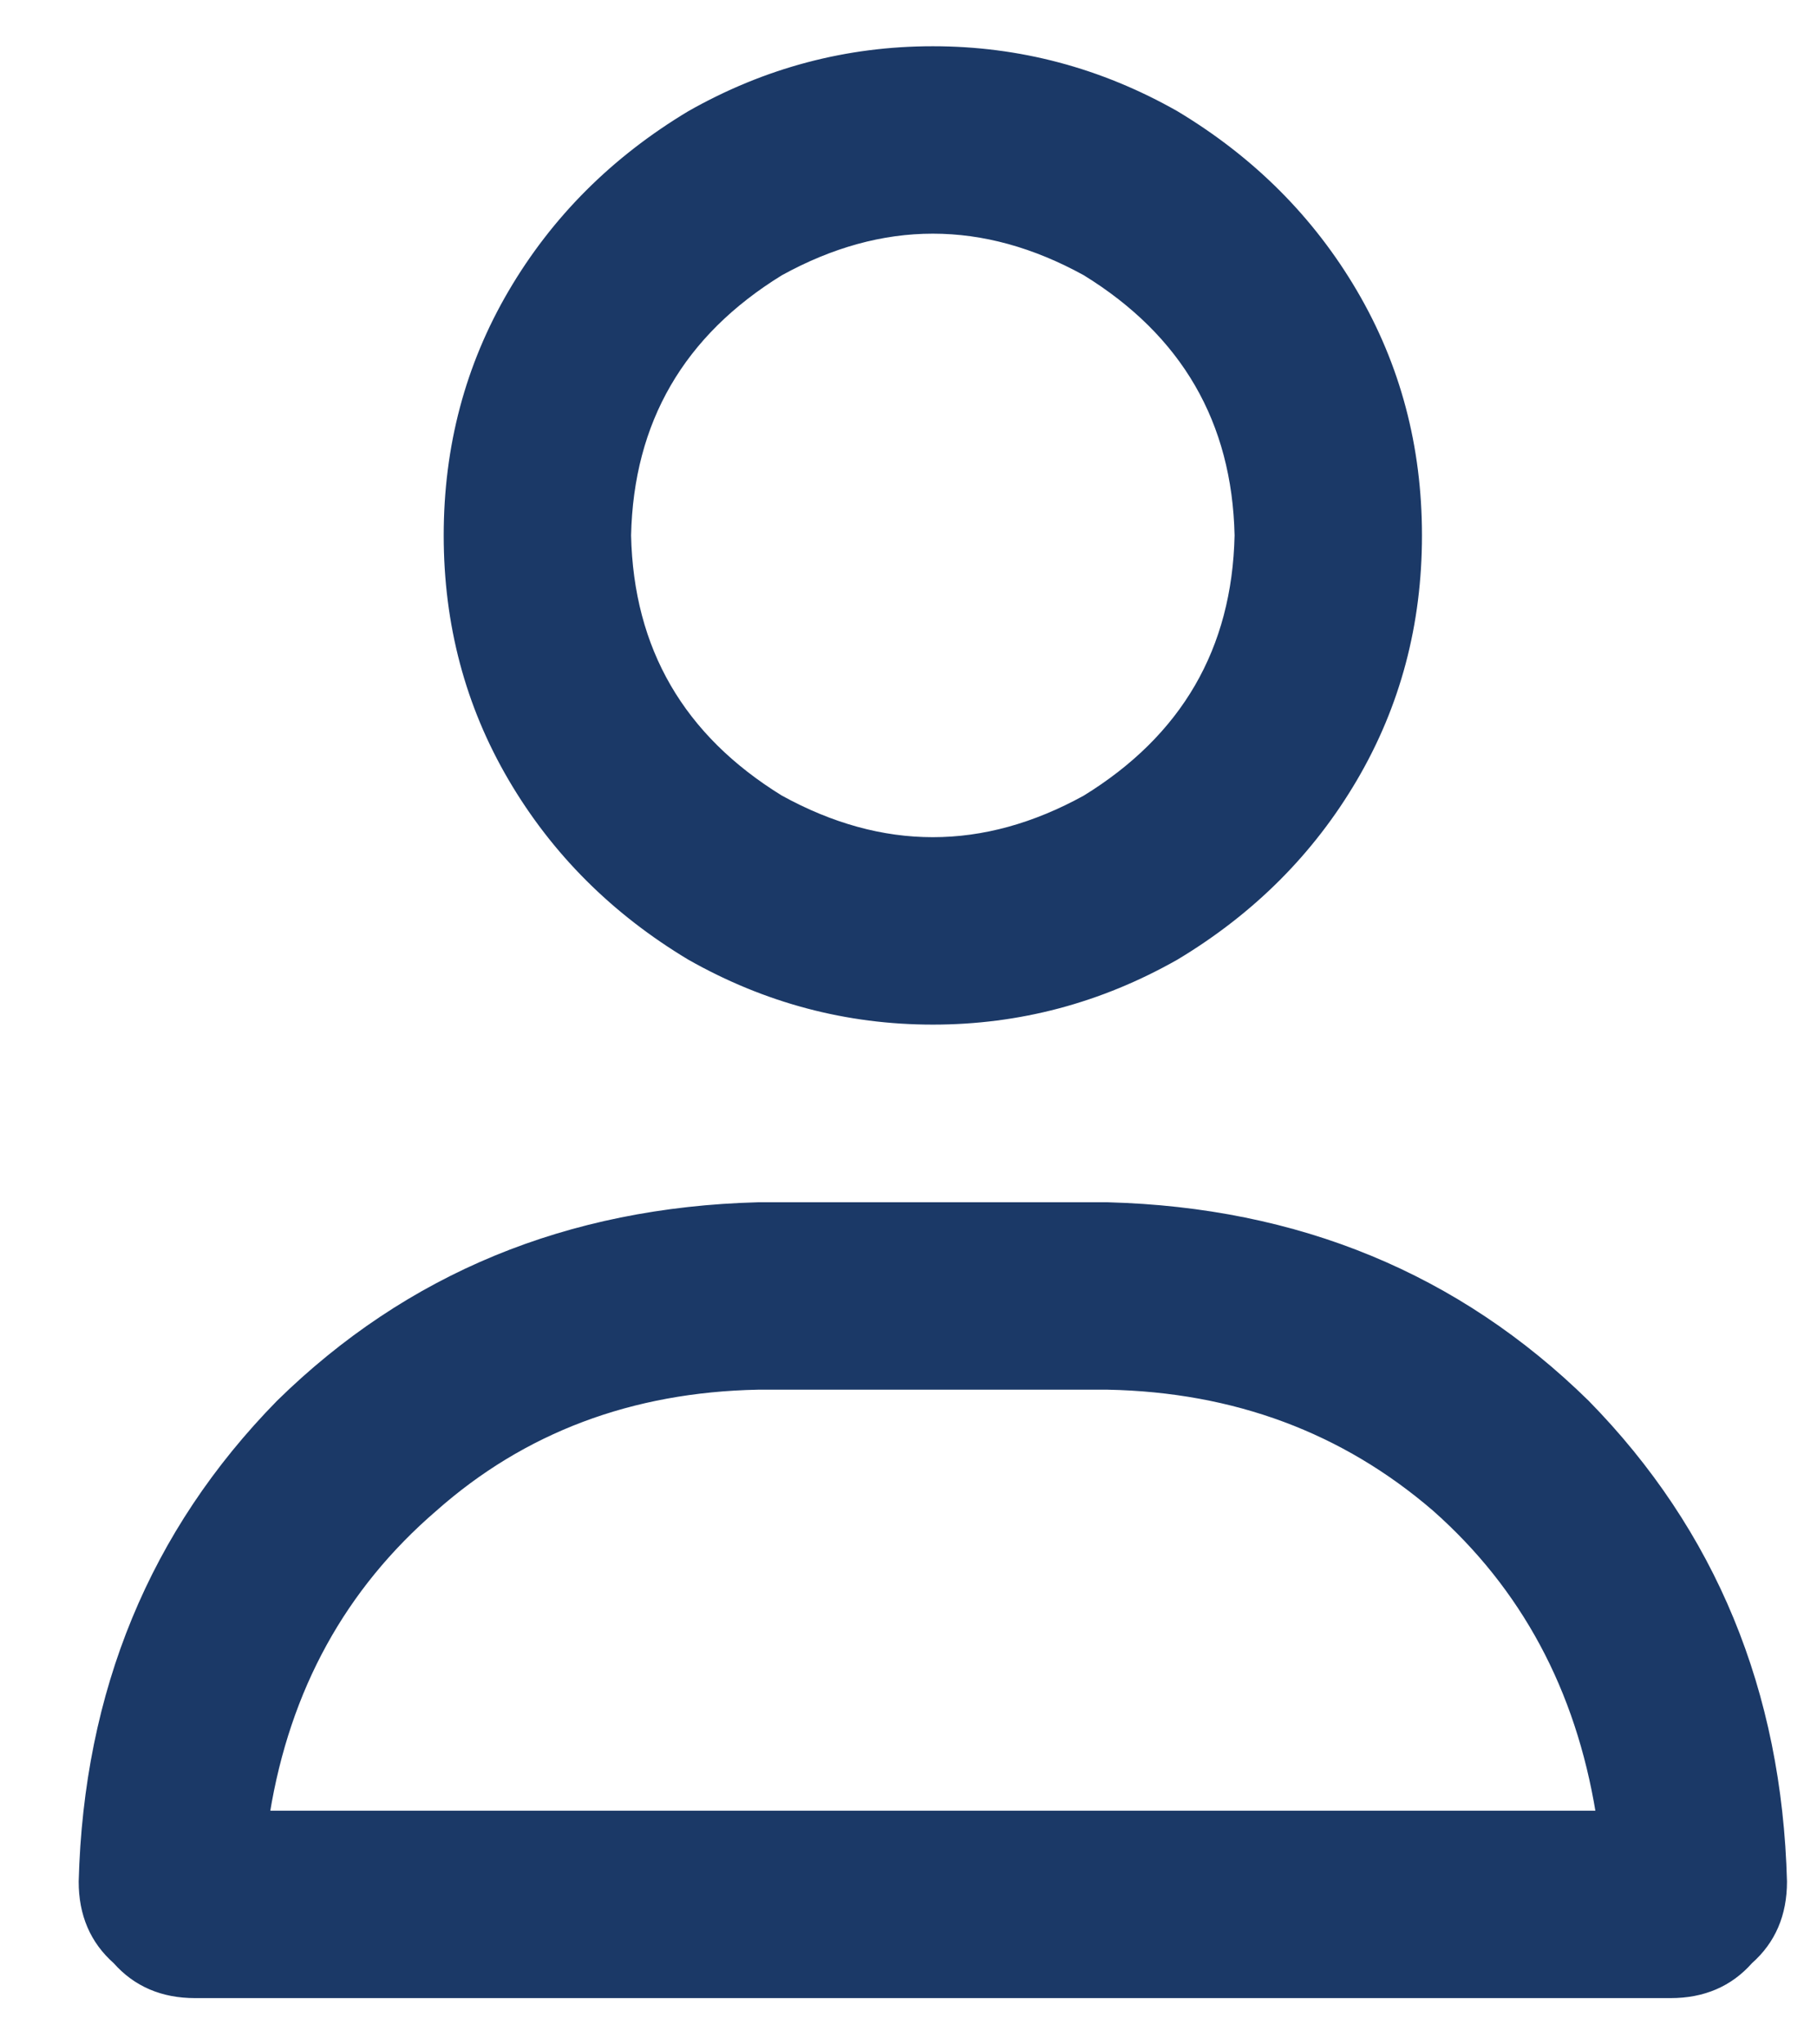 <svg class="Icon_size--md__Com0T LoginButton_loginButton__icon__vXqp_" width="16" height="18" viewBox="0 0 18 21" fill="none" xmlns="http://www.w3.org/2000/svg">
    <path d="M12.375 5.5C12.349 4.328 11.828 3.43 10.812 2.805C9.771 2.232 8.729 2.232 7.688 2.805C6.672 3.43 6.151 4.328 6.125 5.5C6.151 6.672 6.672 7.57 7.688 8.195C8.729 8.768 9.771 8.768 10.812 8.195C11.828 7.57 12.349 6.672 12.375 5.5ZM4.25 5.5C4.25 4.589 4.471 3.755 4.914 3C5.357 2.245 5.969 1.633 6.75 1.164C7.531 0.721 8.365 0.5 9.25 0.5C10.135 0.5 10.969 0.721 11.75 1.164C12.531 1.633 13.143 2.245 13.586 3C14.029 3.755 14.25 4.589 14.25 5.5C14.25 6.411 14.029 7.245 13.586 8C13.143 8.755 12.531 9.367 11.75 9.836C10.969 10.279 10.135 10.5 9.25 10.5C8.365 10.5 7.531 10.279 6.75 9.836C5.969 9.367 5.357 8.755 4.914 8C4.471 7.245 4.25 6.411 4.25 5.5ZM2.414 18.625H16.086C15.878 17.349 15.318 16.307 14.406 15.5C13.469 14.693 12.349 14.276 11.047 14.25H7.453C6.151 14.276 5.044 14.693 4.133 15.5C3.195 16.307 2.622 17.349 2.414 18.625ZM0.5 19.328C0.552 17.375 1.229 15.734 2.531 14.406C3.859 13.104 5.5 12.427 7.453 12.375H11.047C13 12.427 14.641 13.104 15.969 14.406C17.271 15.734 17.948 17.375 18 19.328C18 19.667 17.883 19.94 17.648 20.148C17.44 20.383 17.167 20.5 16.828 20.5H1.672C1.333 20.5 1.06 20.383 0.852 20.148C0.617 19.94 0.5 19.667 0.5 19.328Z" fill="#1b3967" stroke-width="0.05" stroke="#1b3967">
    </path>
</svg>